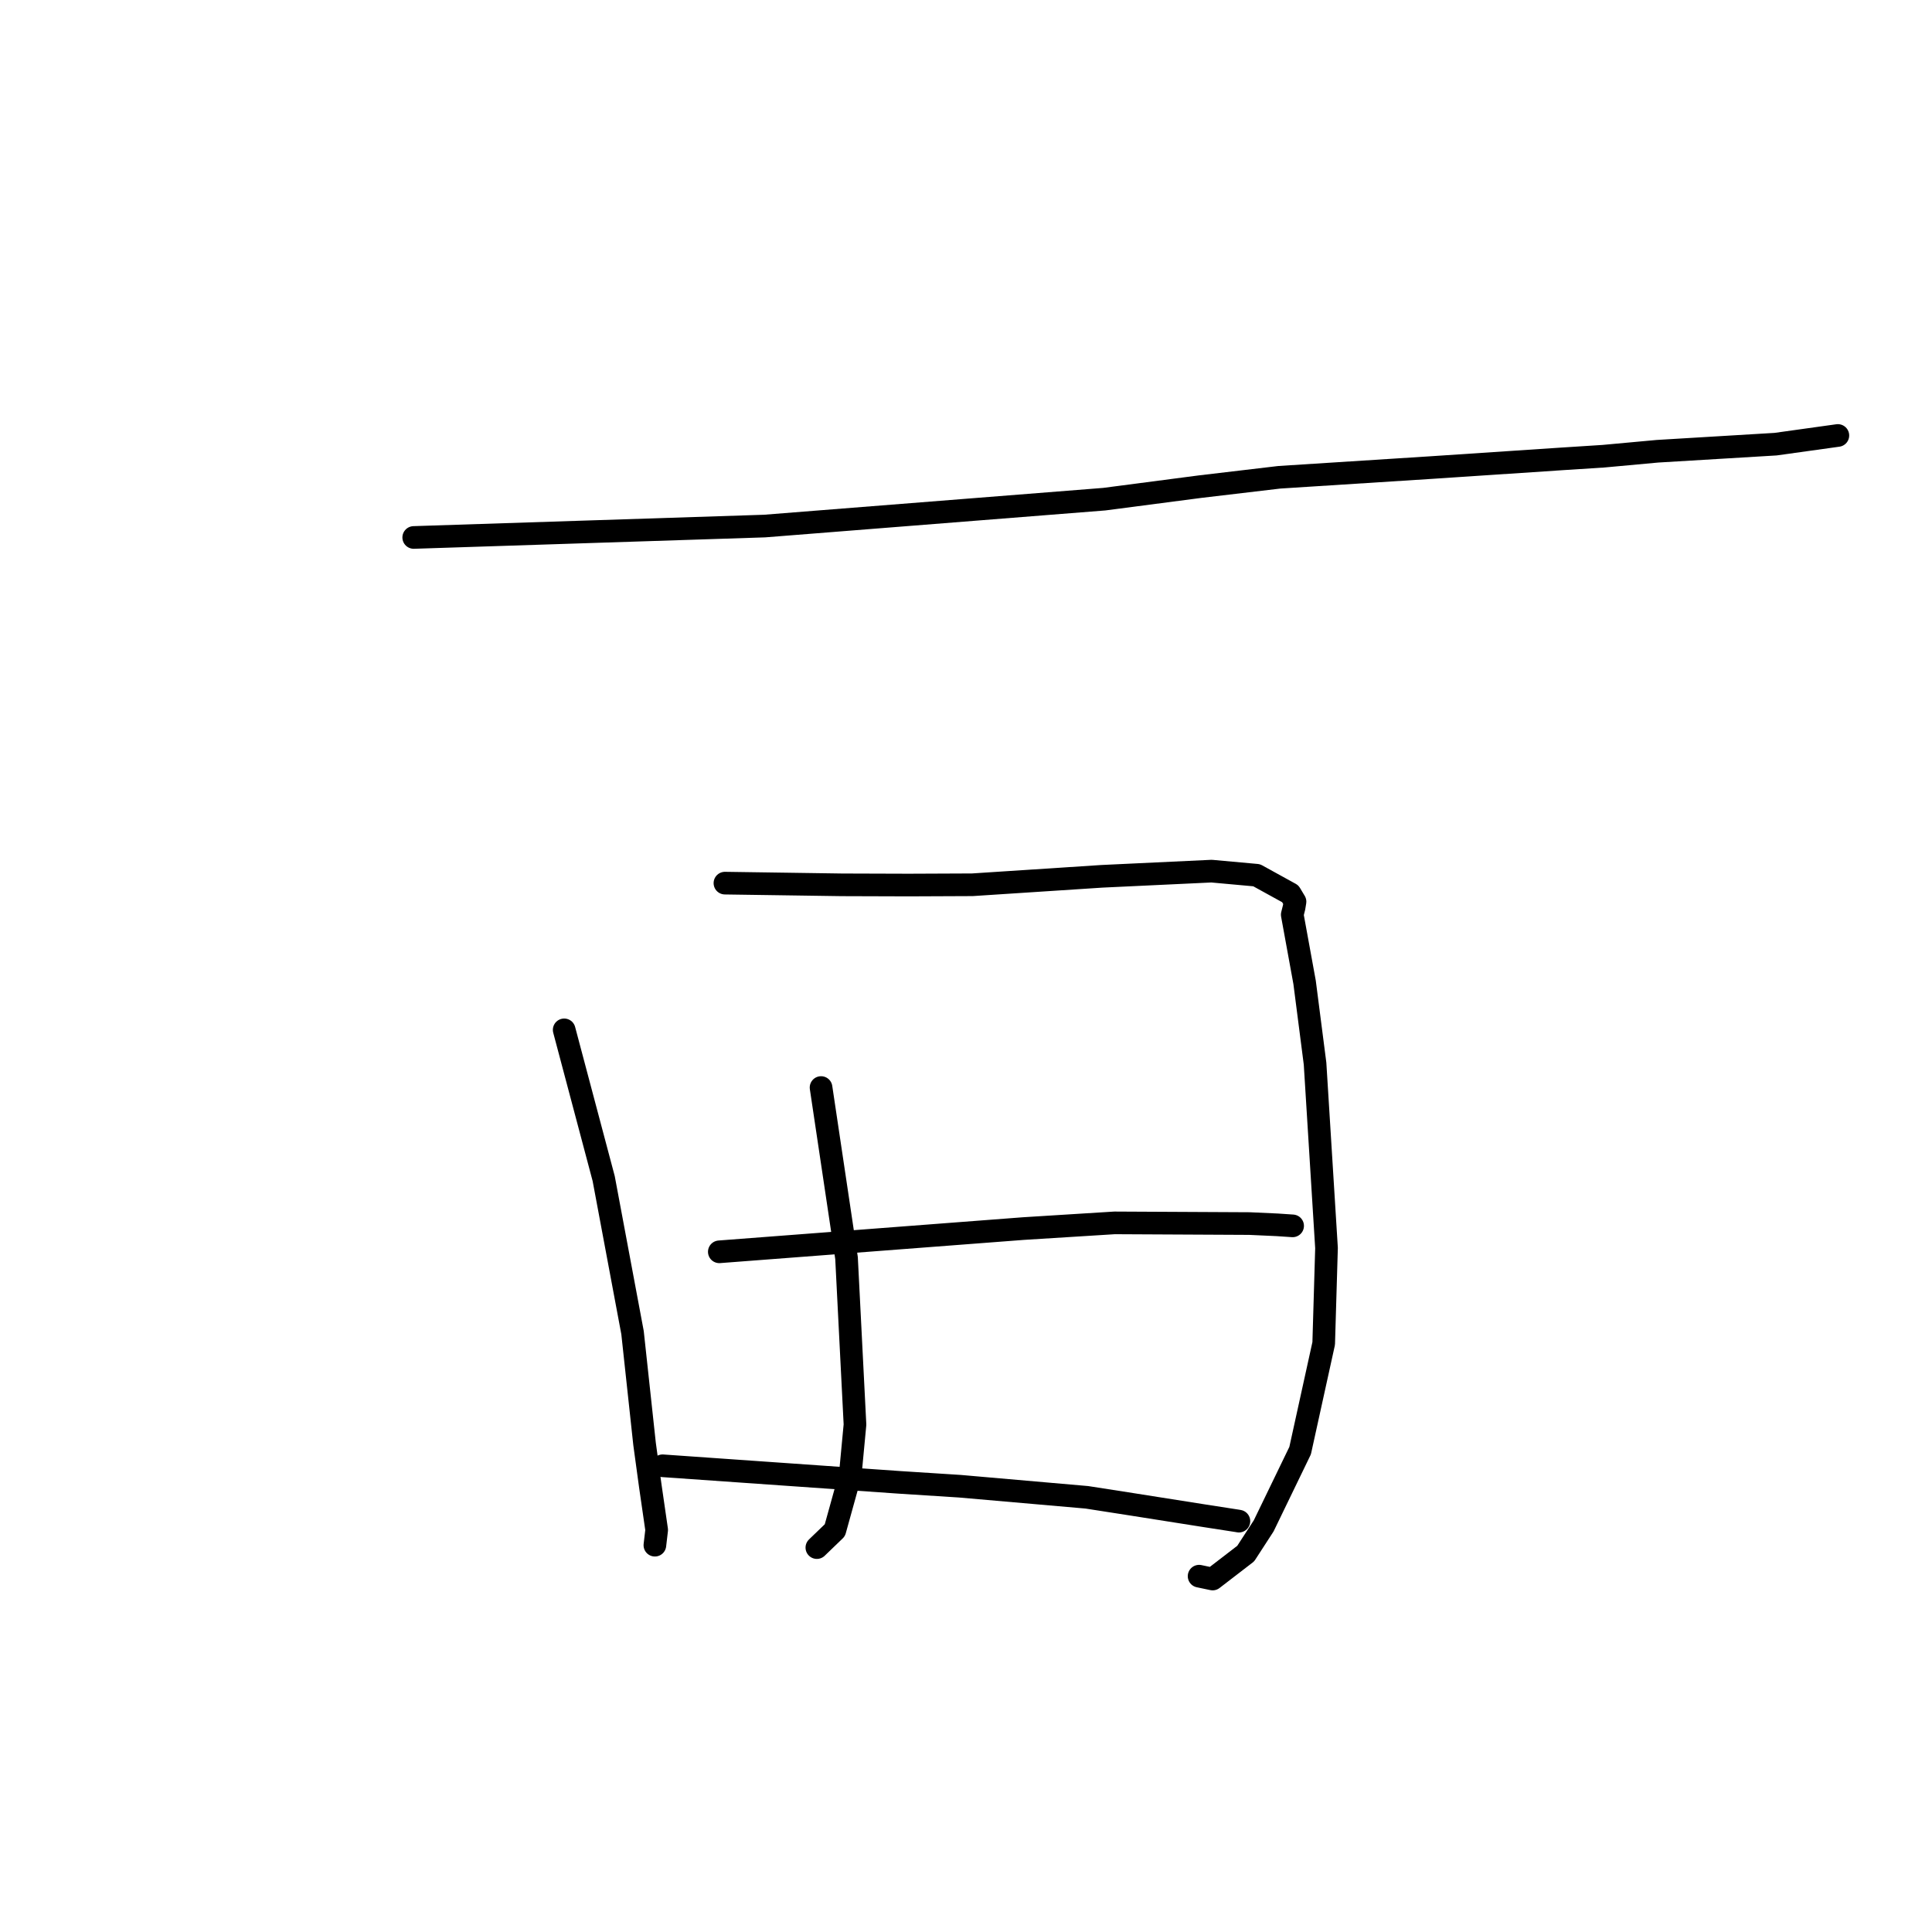 <?xml version="1.0" standalone="no"?>
    <svg width="256" height="256" xmlns="http://www.w3.org/2000/svg" version="1.1">
    <polyline stroke="black" stroke-width="3" stroke-linecap="round" fill="transparent" stroke-linejoin="round" points="54.82 71.217 78.066 70.461 101.311 69.705 146.313 66.143 159.038 64.481 169.519 63.242 189.654 61.955 207.021 60.8 212.455 60.451 219.626 59.793 235.269 58.854 243.445 57.714 243.518 57.704 243.525 57.703 243.526 57.703 243.527 57.703 243.527 57.703 " />
        <polyline stroke="black" stroke-width="3" stroke-linecap="round" fill="transparent" stroke-linejoin="round" points="74.757 136.461 77.374 146.313 79.991 156.165 83.814 176.58 85.407 191.327 86.163 196.859 87.013 202.724 86.796 204.574 86.78 204.711 86.776 204.746 " />
        <polyline stroke="black" stroke-width="3" stroke-linecap="round" fill="transparent" stroke-linejoin="round" points="96.057 117.02 103.799 117.132 111.541 117.245 120.4 117.273 128.843 117.237 146.003 116.116 160.537 115.43 166.512 115.973 170.967 118.426 171.597 119.478 171.472 120.234 171.23 121.199 172.866 130.17 174.251 140.93 175.77 165.372 175.397 178.014 172.274 192.213 167.447 202.182 165.065 205.856 160.681 209.229 159.17 208.912 158.886 208.852 " />
        <polyline stroke="black" stroke-width="3" stroke-linecap="round" fill="transparent" stroke-linejoin="round" points="108.794 144.104 110.482 155.402 112.17 166.701 113.29 188.763 112.662 195.419 110.624 202.765 108.386 204.921 108.238 205.065 " />
        <polyline stroke="black" stroke-width="3" stroke-linecap="round" fill="transparent" stroke-linejoin="round" points="95.312 165.871 115.465 164.332 135.618 162.792 147.683 162.038 165.564 162.129 169.244 162.296 171.257 162.431 171.275 162.433 171.28 162.433 " />
        <polyline stroke="black" stroke-width="3" stroke-linecap="round" fill="transparent" stroke-linejoin="round" points="87.796 194.223 103.466 195.32 119.135 196.417 127.187 196.932 144.017 198.402 149.956 199.327 159.573 200.845 163.99 201.529 164.161 201.56 " />
        </svg>